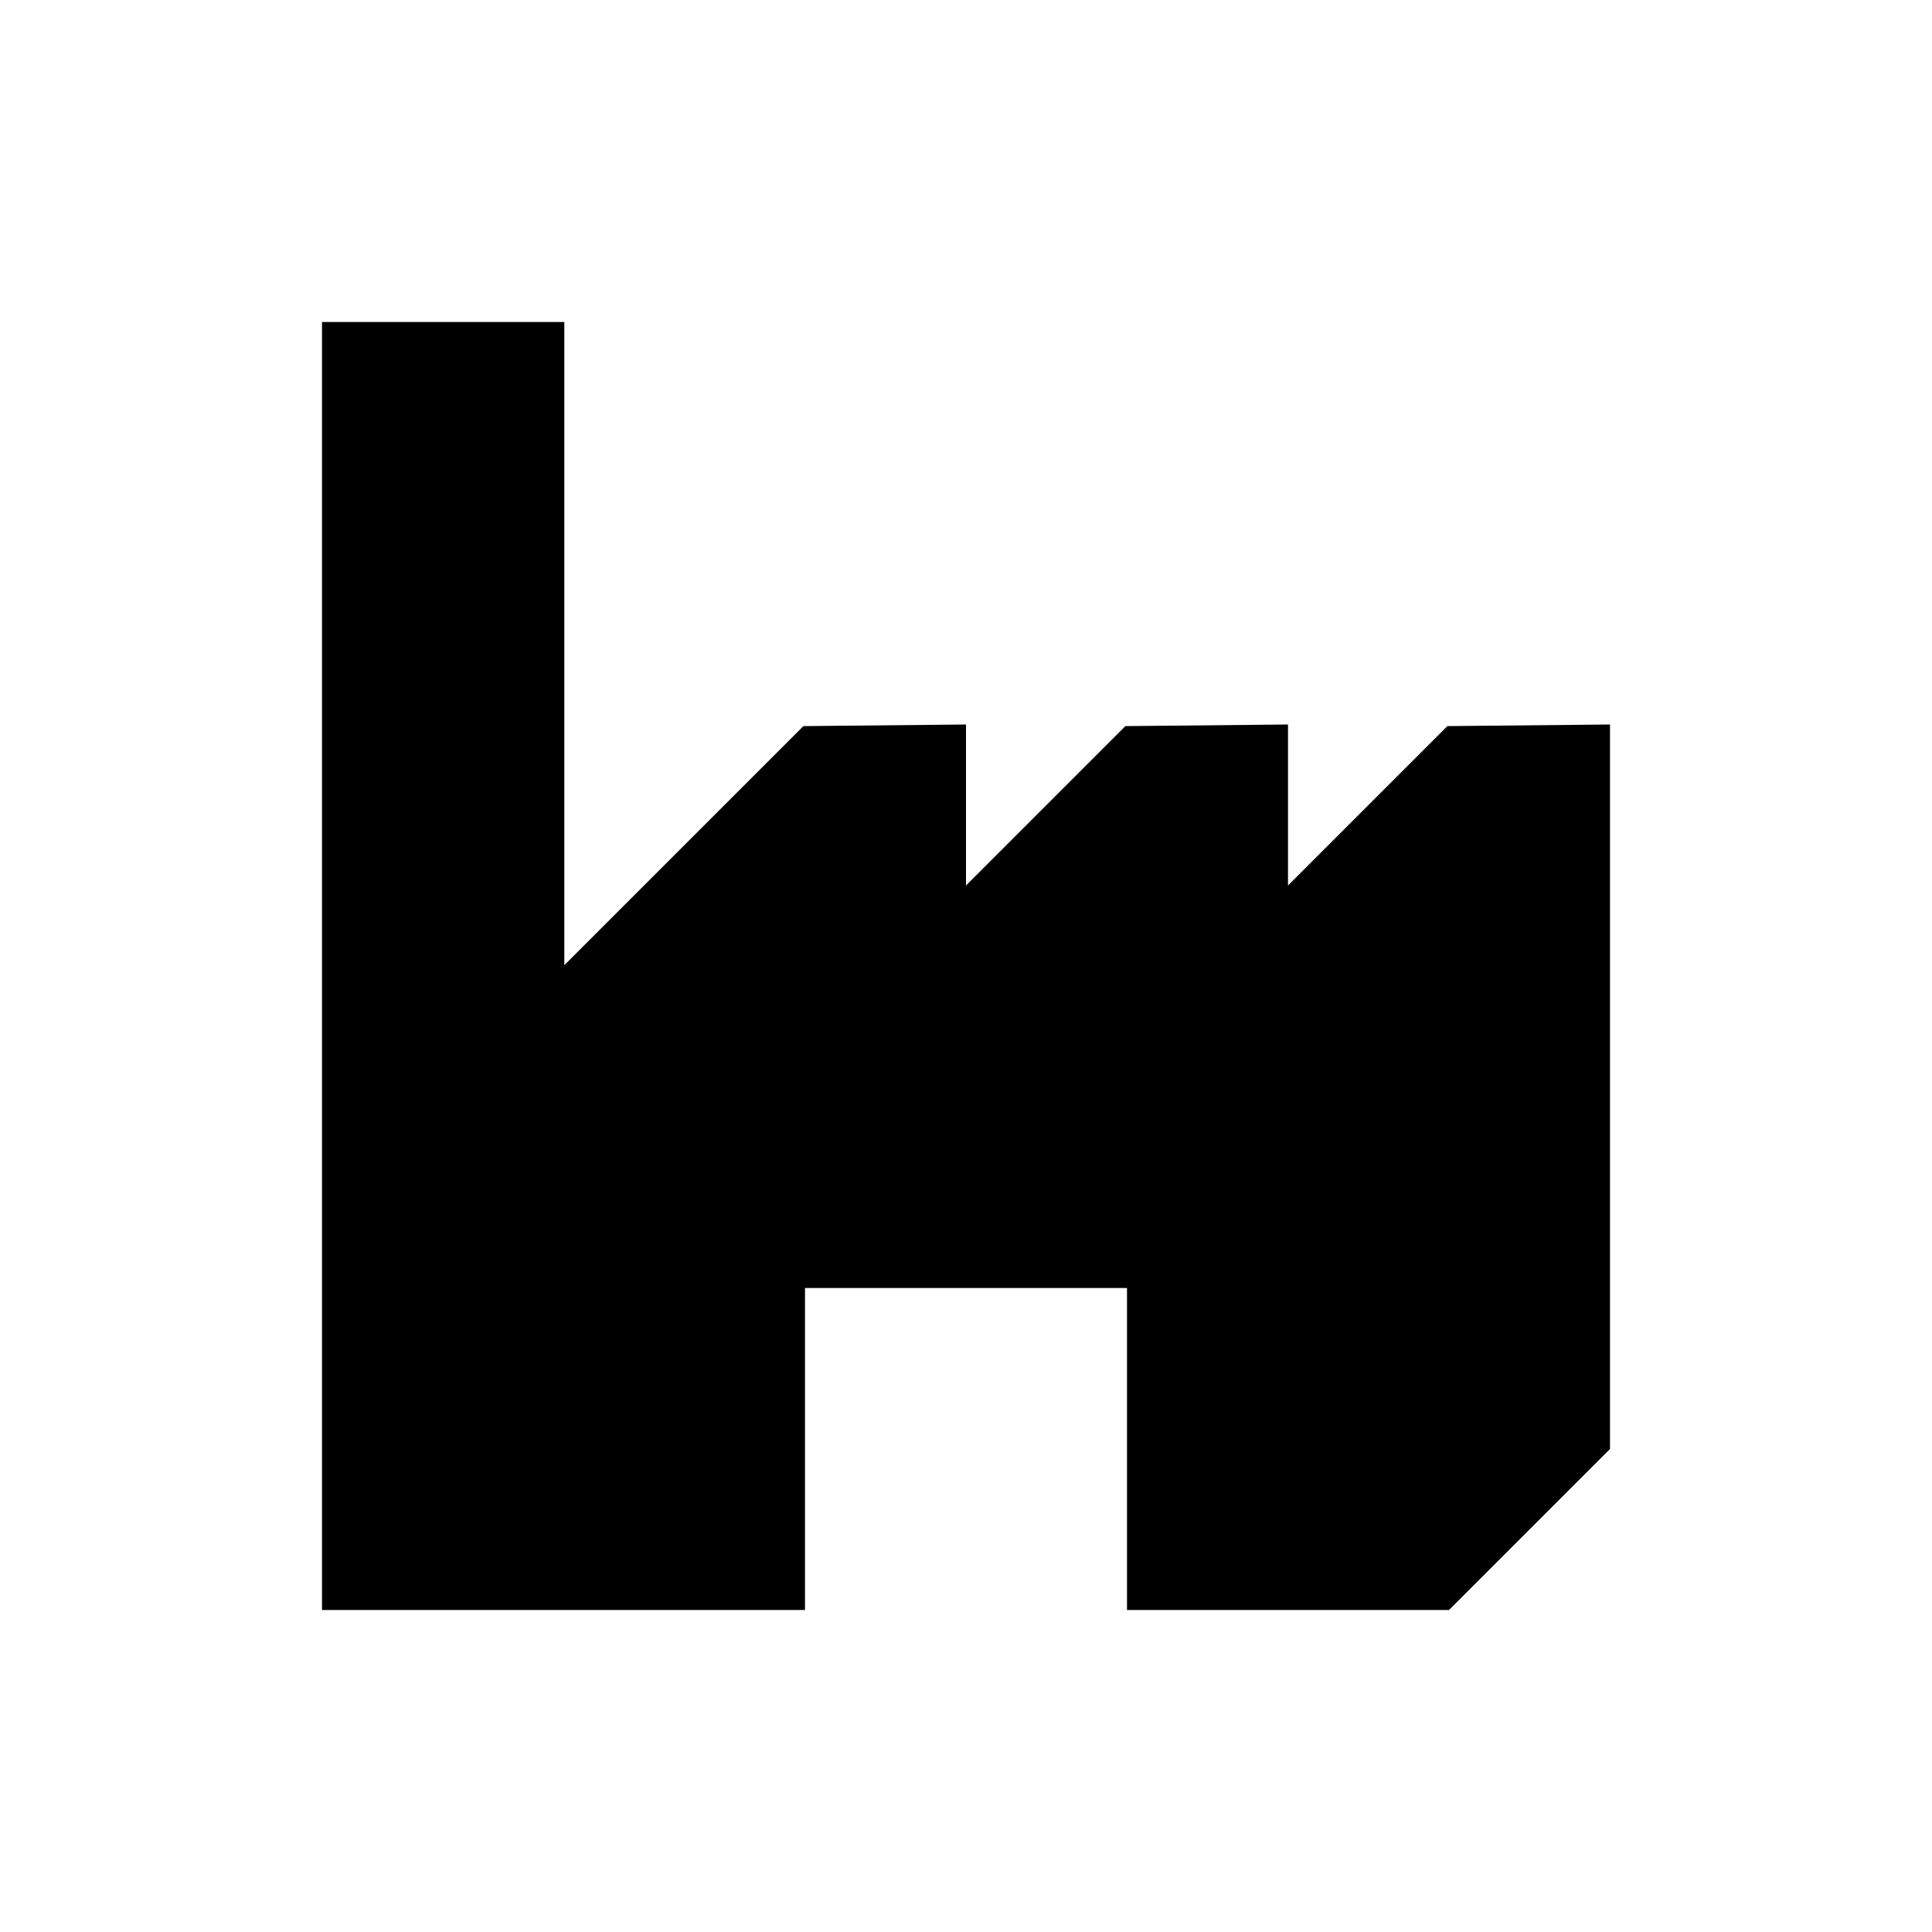<?xml version="1.0" encoding="utf-8"?>
<!-- Generator: Adobe Illustrator 24.1.2, SVG Export Plug-In . SVG Version: 6.00 Build 0)  -->
<svg version="1.1" id="Icon" xmlns="http://www.w3.org/2000/svg" xmlns:xlink="http://www.w3.org/1999/xlink" x="0px" y="0px"
	 viewBox="0 0 48 48" style="enable-background:new 0 0 48 48;" xml:space="preserve">
<path d="M40,18v18l-4,4h-8v-8h-8v8H8V8h6.02v15.98l0,0l5.94-5.94L24,18v4l3.96-3.96L32,18v4l3.96-3.96L40,18z"/>
</svg>
